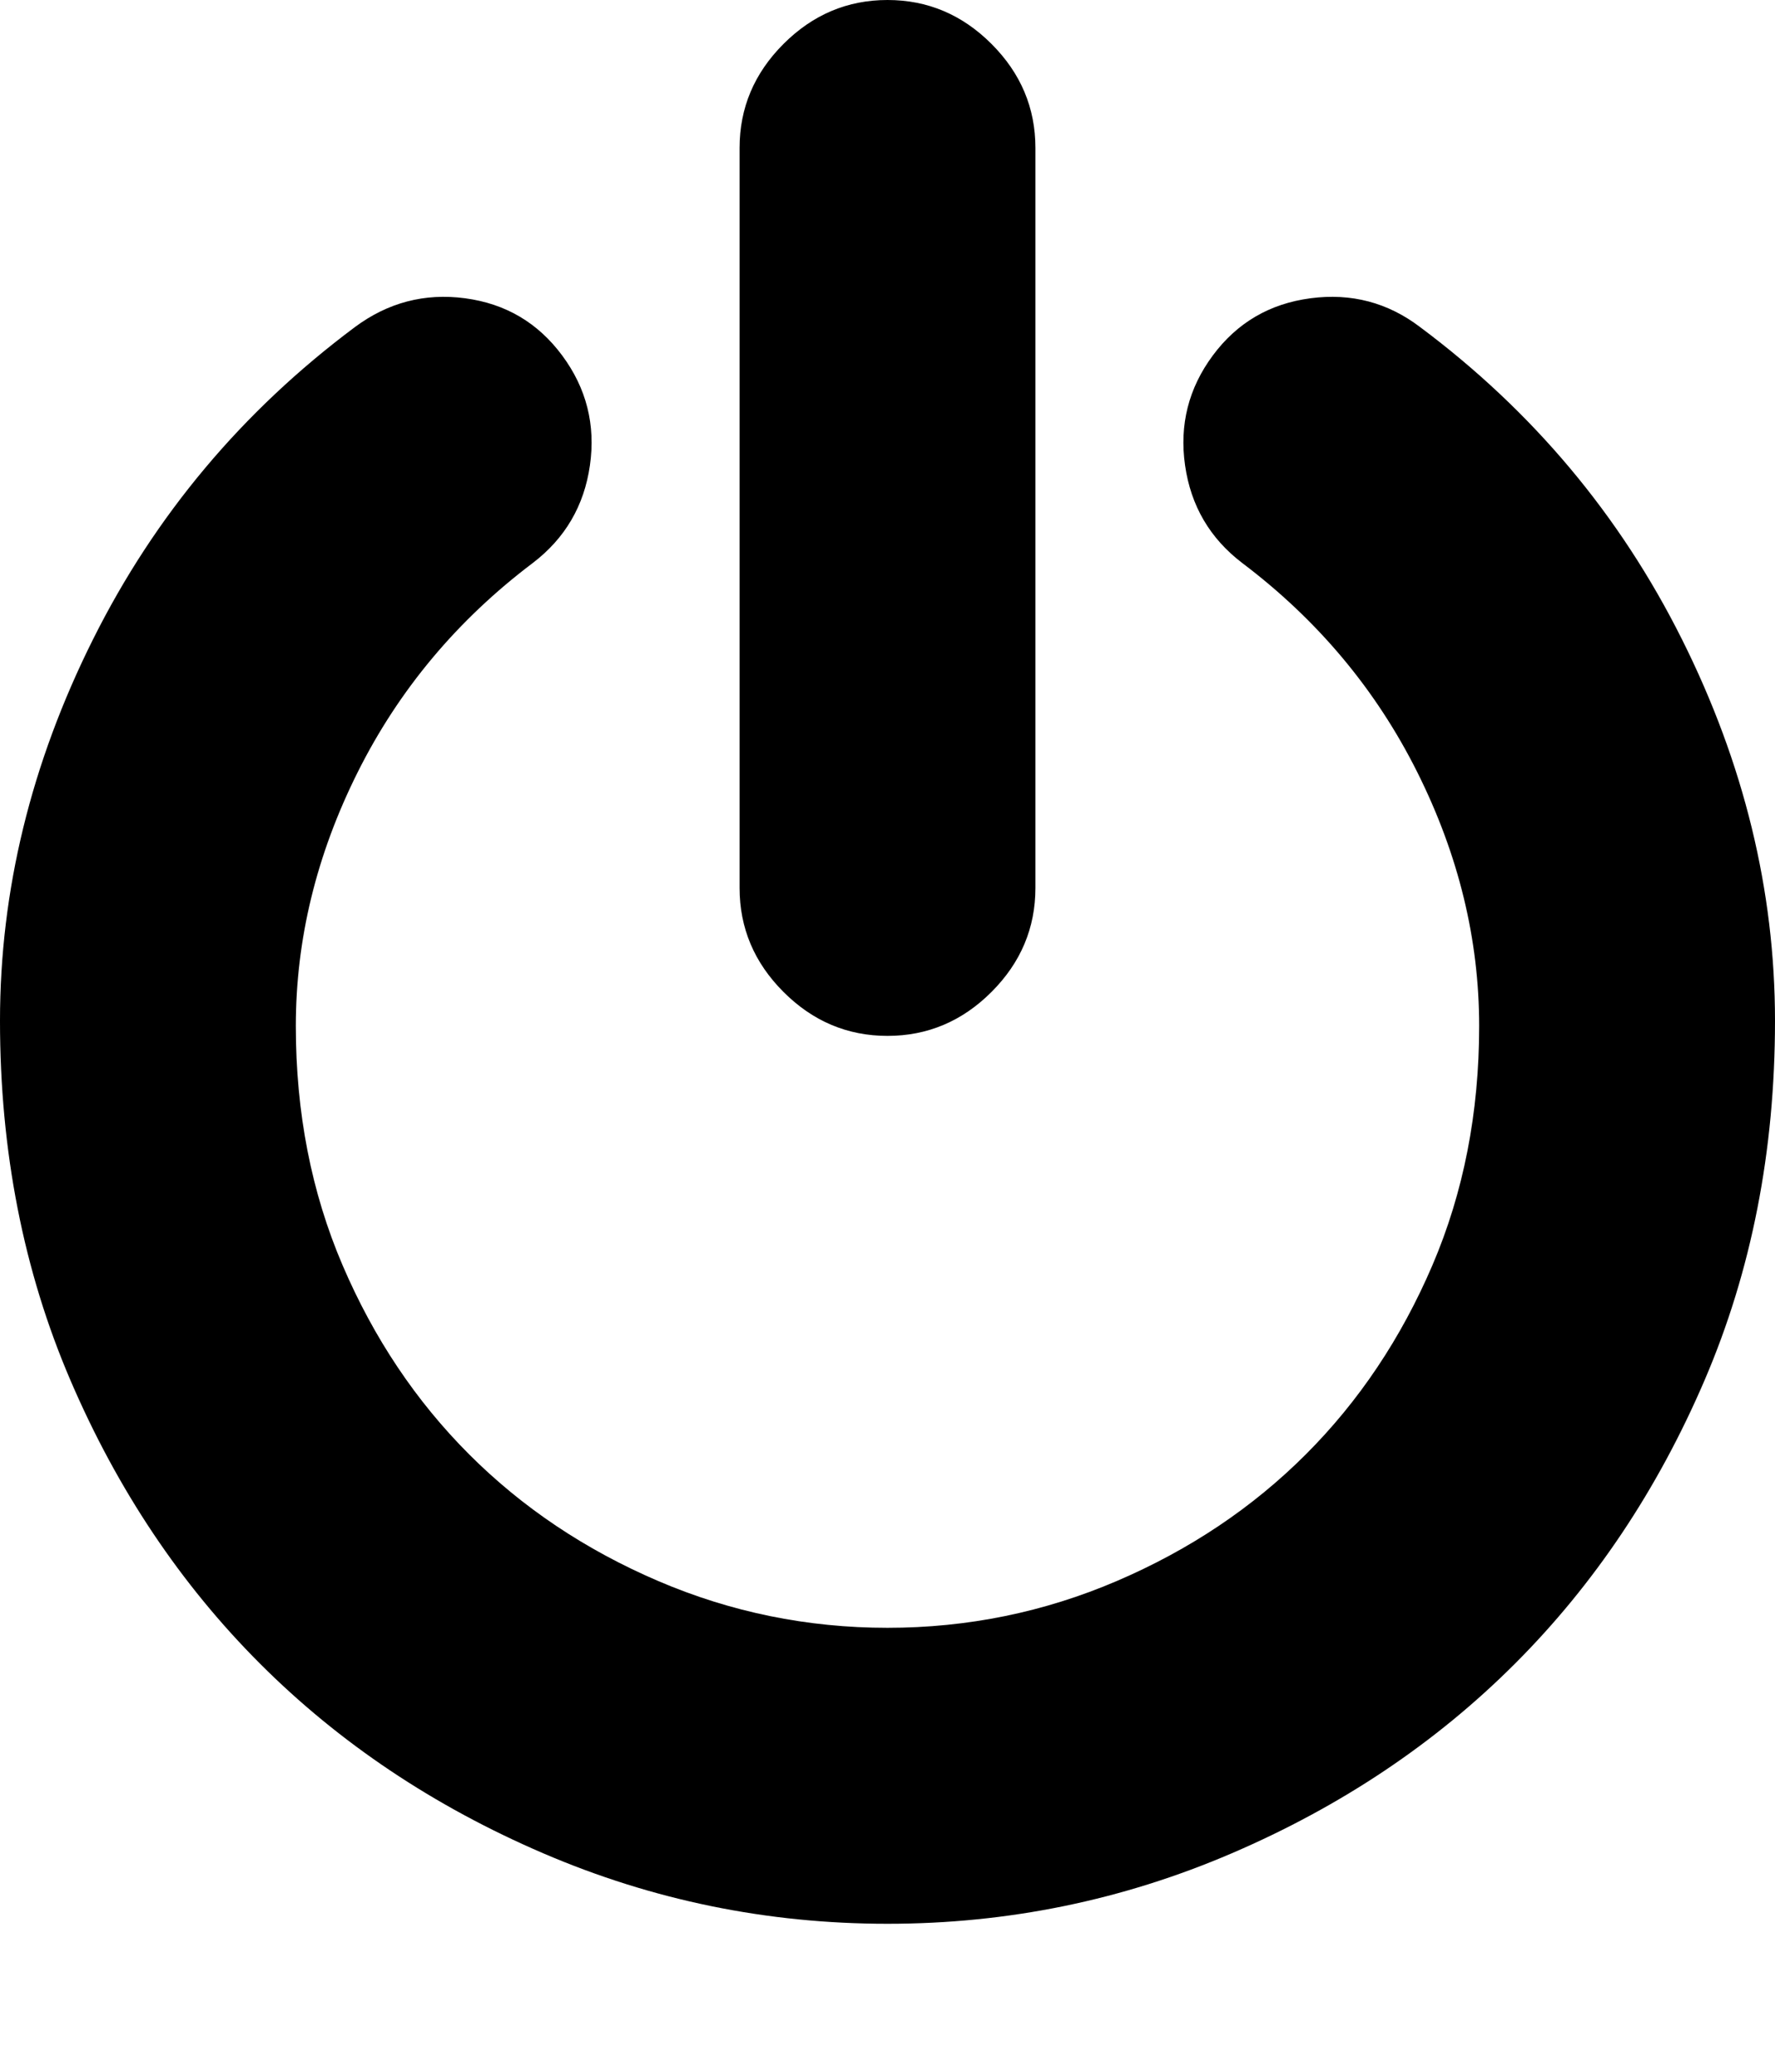 <svg height="1000px" width="857.143px" xmlns="http://www.w3.org/2000/svg">
  <g>
    <path d="M500 71.429c0 0 0 357.143 0 357.143c0 19.345 -7.068 36.086 -21.205 50.223c-14.137 14.137 -30.878 21.205 -50.224 21.205c-19.345 0 -36.086 -7.068 -50.223 -21.205c-14.137 -14.137 -21.205 -30.878 -21.205 -50.223c0 0 0 -357.143 0 -357.143c0 -19.345 7.068 -36.086 21.205 -50.223c14.137 -14.137 30.878 -21.206 50.223 -21.206c19.346 0 36.087 7.069 50.224 21.206c14.137 14.137 21.205 30.878 21.205 50.223c0 0 0 0 0 0m312.221 237.165c29.948 59.896 44.922 121.28 44.922 184.152c0 62.872 -11.347 120.722 -34.04 173.549c-22.694 52.827 -53.2 98.4 -91.518 136.719c-38.319 38.318 -83.892 68.824 -136.719 91.518c-52.827 22.693 -108.259 34.04 -166.295 34.04c-58.035 0 -113.467 -11.347 -166.294 -34.04c-52.828 -22.694 -98.401 -53.2 -136.719 -91.518c-38.318 -38.319 -68.824 -83.892 -91.518 -136.719c-22.693 -52.827 -34.04 -110.677 -34.04 -173.549c0 -62.872 14.974 -124.256 44.922 -184.152c29.948 -59.896 72.079 -110.119 126.395 -150.669c15.997 -11.905 33.761 -16.556 53.292 -13.951c19.532 2.604 35.157 11.811 46.875 27.622c11.719 15.811 16.183 33.483 13.393 53.014c-2.79 19.531 -11.998 35.249 -27.623 47.154c-36.458 27.53 -64.639 61.198 -84.542 101.004c-19.903 39.807 -29.855 80.636 -29.855 122.489c0 41.853 7.534 80.357 22.601 115.514c15.067 35.156 35.435 65.569 61.104 91.238c25.67 25.67 56.083 46.038 91.239 61.105c35.157 15.067 72.08 22.601 110.77 22.601c38.691 0 75.614 -7.534 110.771 -22.601c35.156 -15.067 65.569 -35.435 91.238 -61.105c25.67 -25.669 46.038 -56.082 61.105 -91.238c15.067 -35.157 22.601 -73.661 22.601 -115.514c0 -41.853 -9.952 -82.682 -29.855 -122.489c-19.903 -39.806 -48.084 -73.474 -84.543 -101.004c-15.625 -11.905 -24.832 -27.623 -27.622 -47.154c-2.791 -19.531 1.674 -37.203 13.392 -53.014c11.719 -15.811 27.437 -25.018 47.154 -27.622c19.718 -2.605 37.389 2.046 53.014 13.951c54.315 40.55 96.447 90.773 126.395 150.669c0 0 0 0 0 0" />
  </g>
</svg>